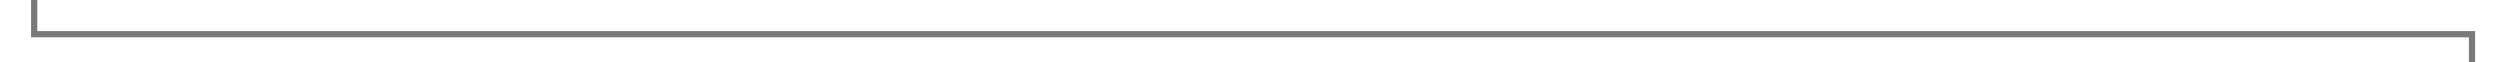 ﻿<?xml version="1.0" encoding="utf-8"?>
<svg version="1.1" xmlns:xlink="http://www.w3.org/1999/xlink" width="402px" height="10px" preserveAspectRatio="xMinYMid meet" viewBox="13278 1058  402 8" xmlns="http://www.w3.org/2000/svg">
  <path d="M 13283.5 686  L 13283.5 1062.5  L 13675.5 1062.5  L 13675.5 1434  " stroke-width="1" stroke="#797979" fill="none" />
  <path d="M 13669.2 1433  L 13675.5 1439  L 13681.8 1433  L 13669.2 1433  Z " fill-rule="nonzero" fill="#797979" stroke="none" />
</svg>